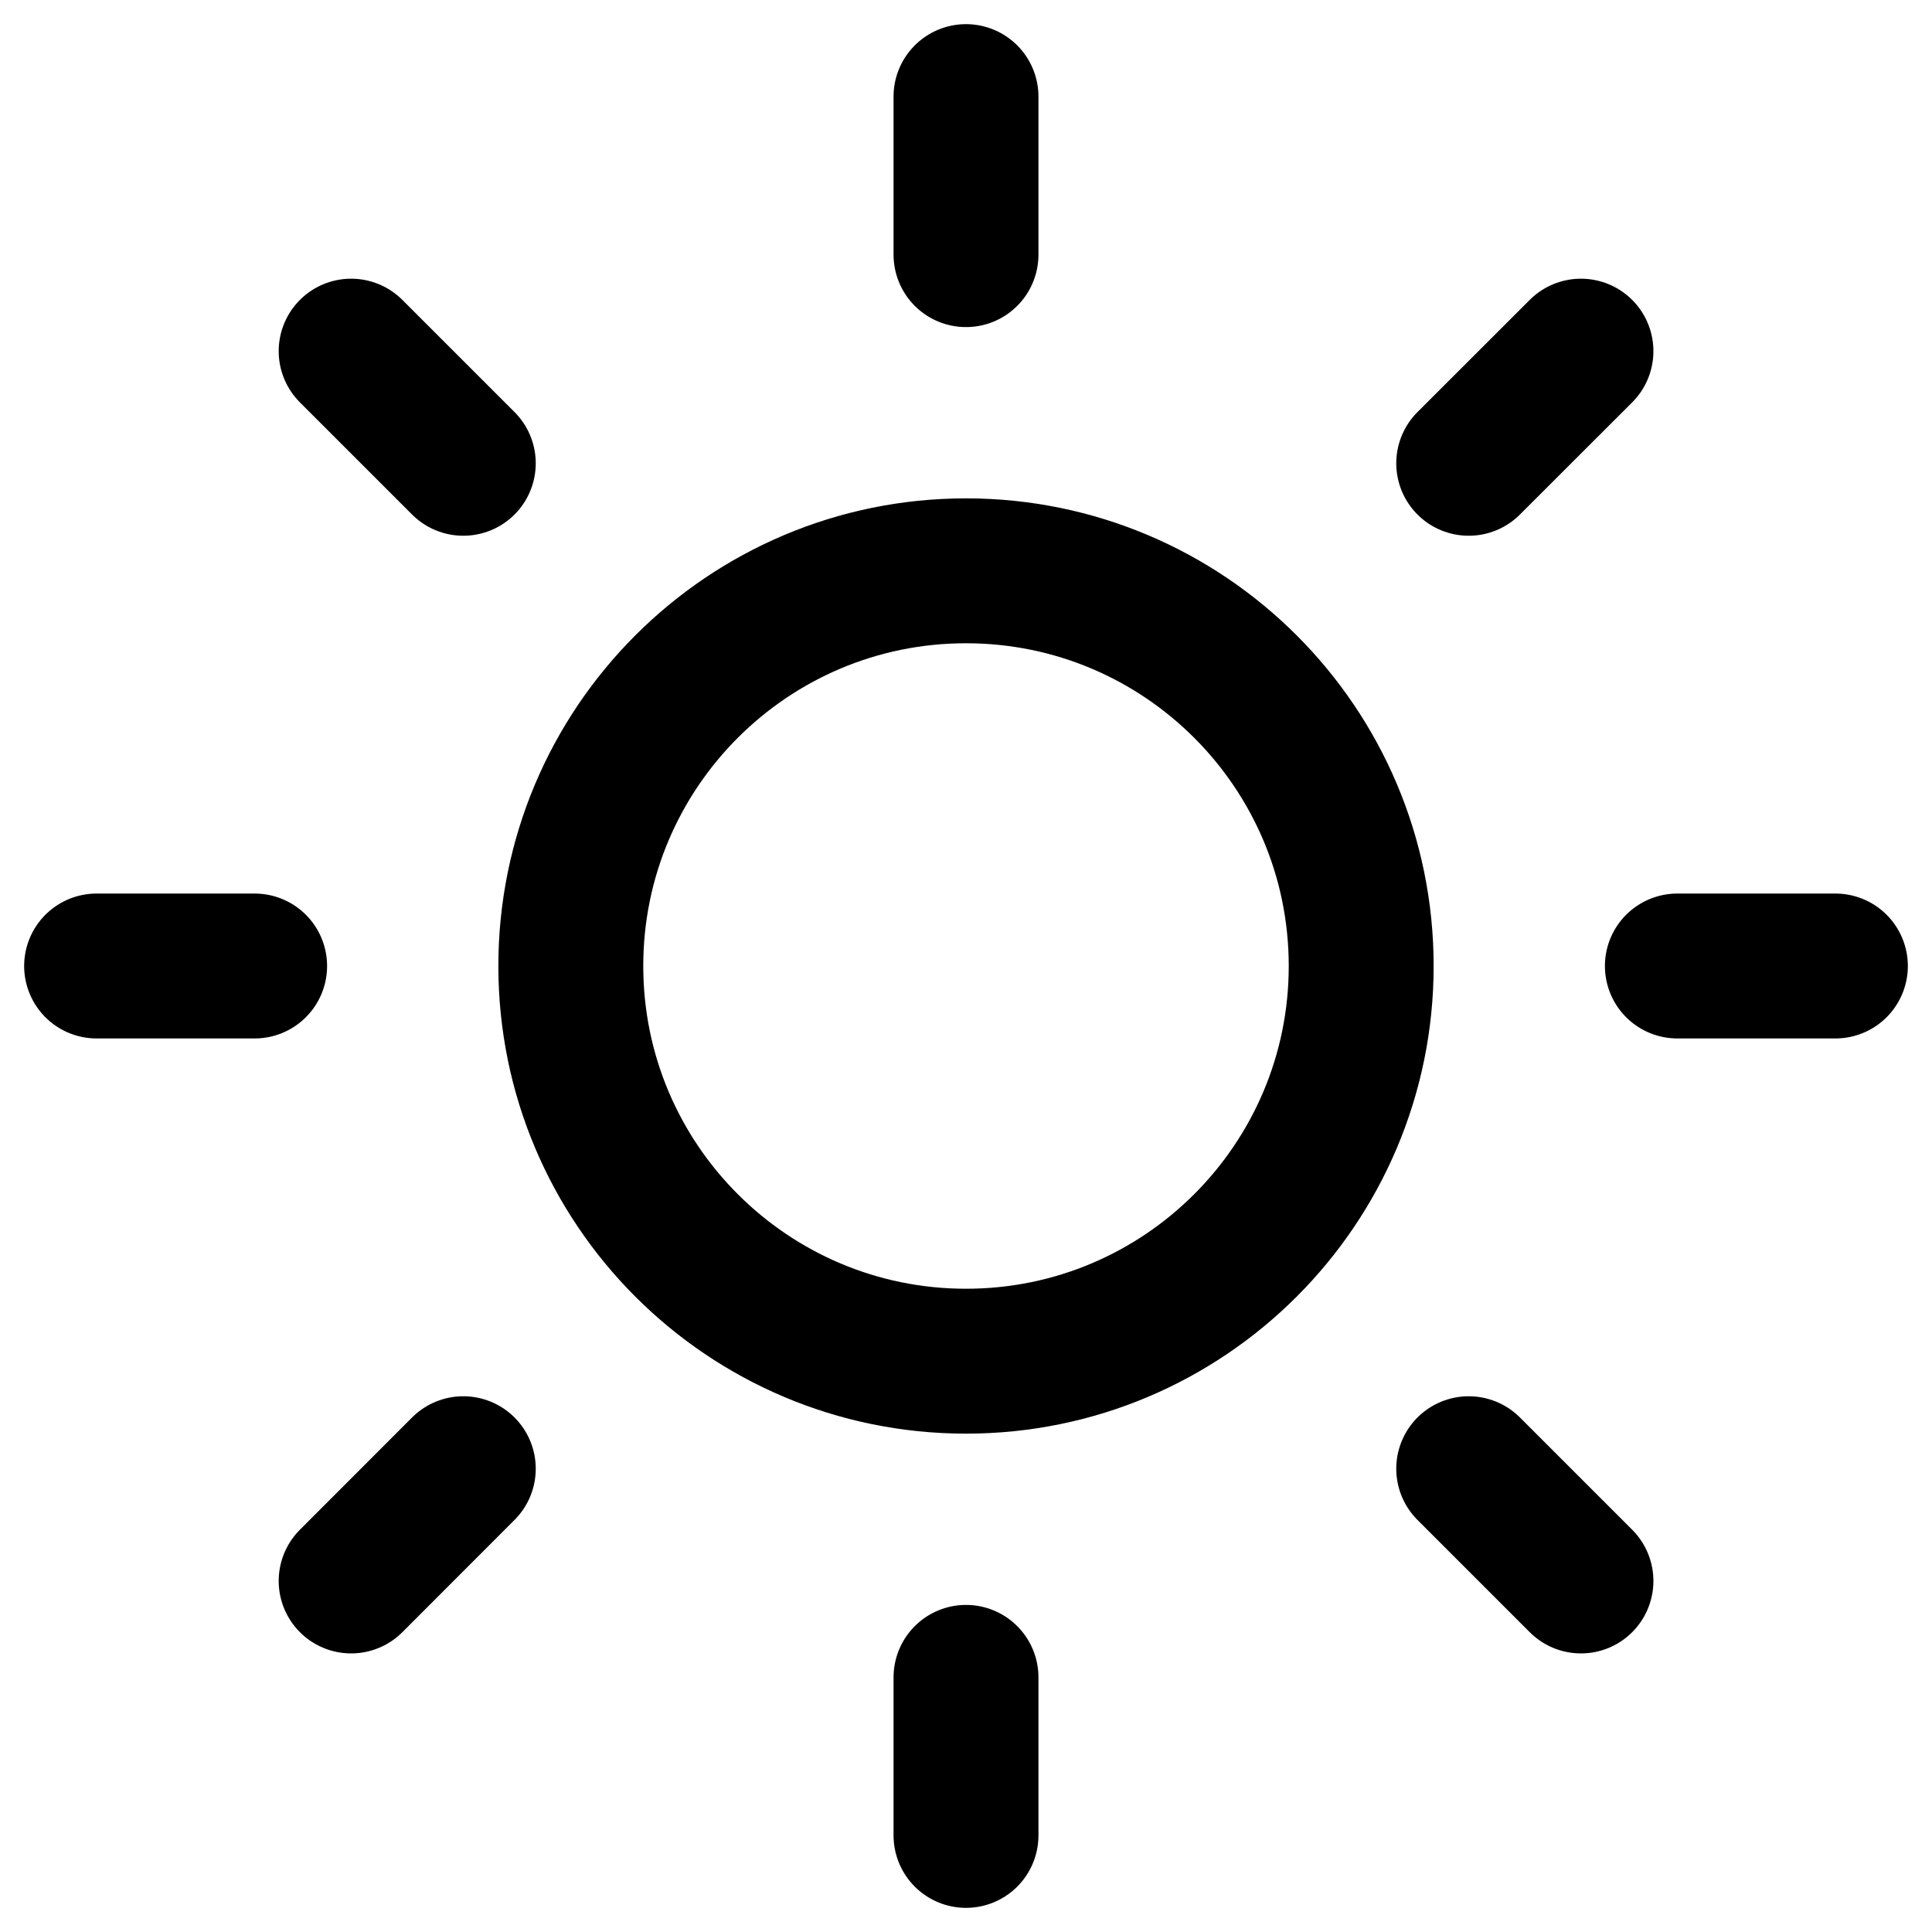 <svg width="20" height="20" viewBox="0 0 20 20" fill="none" xmlns="http://www.w3.org/2000/svg">
<path d="M10 1V2.636M10 17.364V19M3.635 3.635L4.796 4.796M15.204 15.204L16.366 16.366M1 10H2.636M17.364 10H19M3.635 16.366L4.796 15.204M15.204 4.796L16.366 3.635M14.091 10C14.091 12.259 12.259 14.091 10 14.091C7.741 14.091 5.909 12.259 5.909 10C5.909 7.741 7.741 5.909 10 5.909C12.259 5.909 14.091 7.741 14.091 10Z" stroke="black" stroke-width="1.5" stroke-linecap="round" stroke-linejoin="round"/>
</svg>
